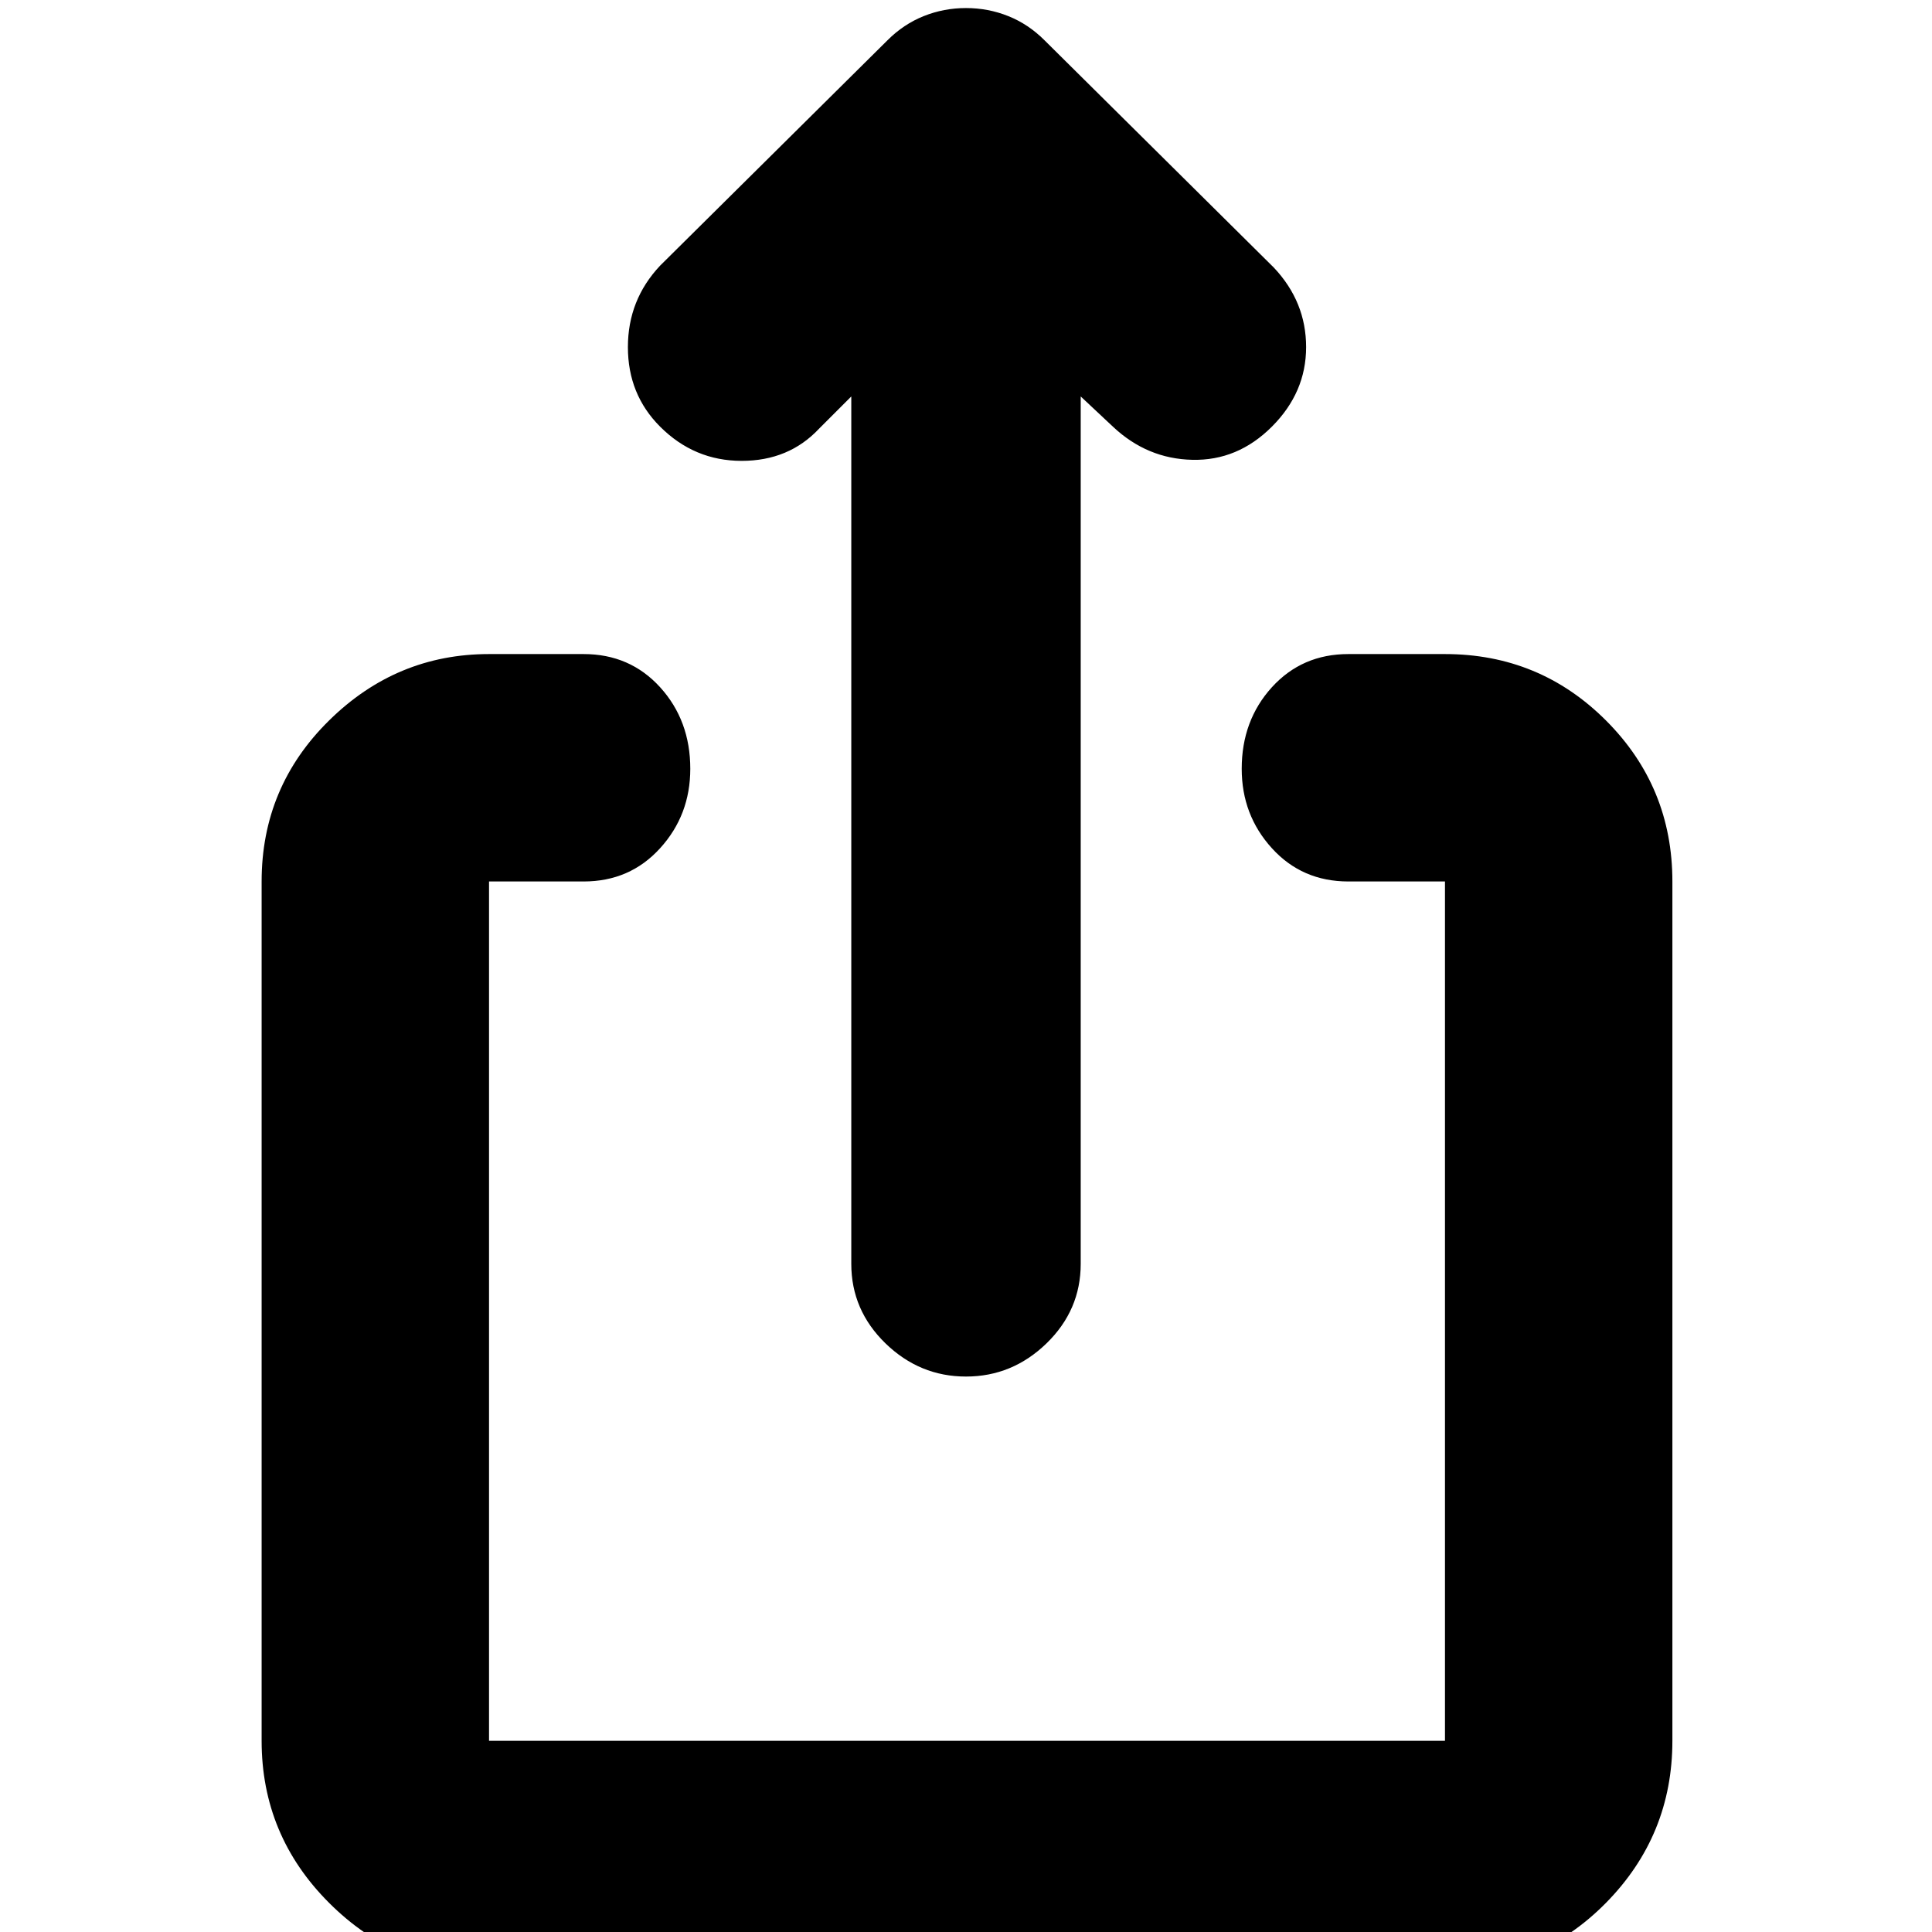 <svg xmlns="http://www.w3.org/2000/svg" height="24" width="24"><path d="M12 17.1Q11.425 17.1 11 16.688Q10.575 16.275 10.575 15.7V4.925L10.175 5.325Q9.8 5.725 9.213 5.725Q8.625 5.725 8.2 5.3Q7.8 4.9 7.8 4.312Q7.8 3.725 8.2 3.3L11.025 0.5Q11.225 0.3 11.475 0.2Q11.725 0.1 12 0.1Q12.275 0.1 12.525 0.2Q12.775 0.3 12.975 0.5L15.825 3.325Q16.225 3.75 16.225 4.312Q16.225 4.875 15.8 5.3Q15.375 5.725 14.812 5.712Q14.25 5.7 13.825 5.3L13.425 4.925V15.7Q13.425 16.275 13 16.688Q12.575 17.1 12 17.1ZM6.075 24.475Q4.925 24.475 4.088 23.638Q3.25 22.8 3.25 21.625V10.95Q3.25 9.775 4.088 8.95Q4.925 8.125 6.075 8.125H7.25Q7.825 8.125 8.2 8.537Q8.575 8.95 8.575 9.55Q8.575 10.125 8.2 10.537Q7.825 10.95 7.25 10.95H6.075Q6.075 10.95 6.075 10.95Q6.075 10.95 6.075 10.95V21.625Q6.075 21.625 6.075 21.625Q6.075 21.625 6.075 21.625H17.95Q17.95 21.625 17.95 21.625Q17.95 21.625 17.95 21.625V10.95Q17.95 10.95 17.95 10.95Q17.95 10.95 17.95 10.95H16.75Q16.175 10.95 15.8 10.537Q15.425 10.125 15.425 9.55Q15.425 8.95 15.8 8.537Q16.175 8.125 16.75 8.125H17.95Q19.125 8.125 19.95 8.95Q20.775 9.775 20.775 10.95V21.625Q20.775 22.8 19.95 23.638Q19.125 24.475 17.95 24.475Z"/></svg>